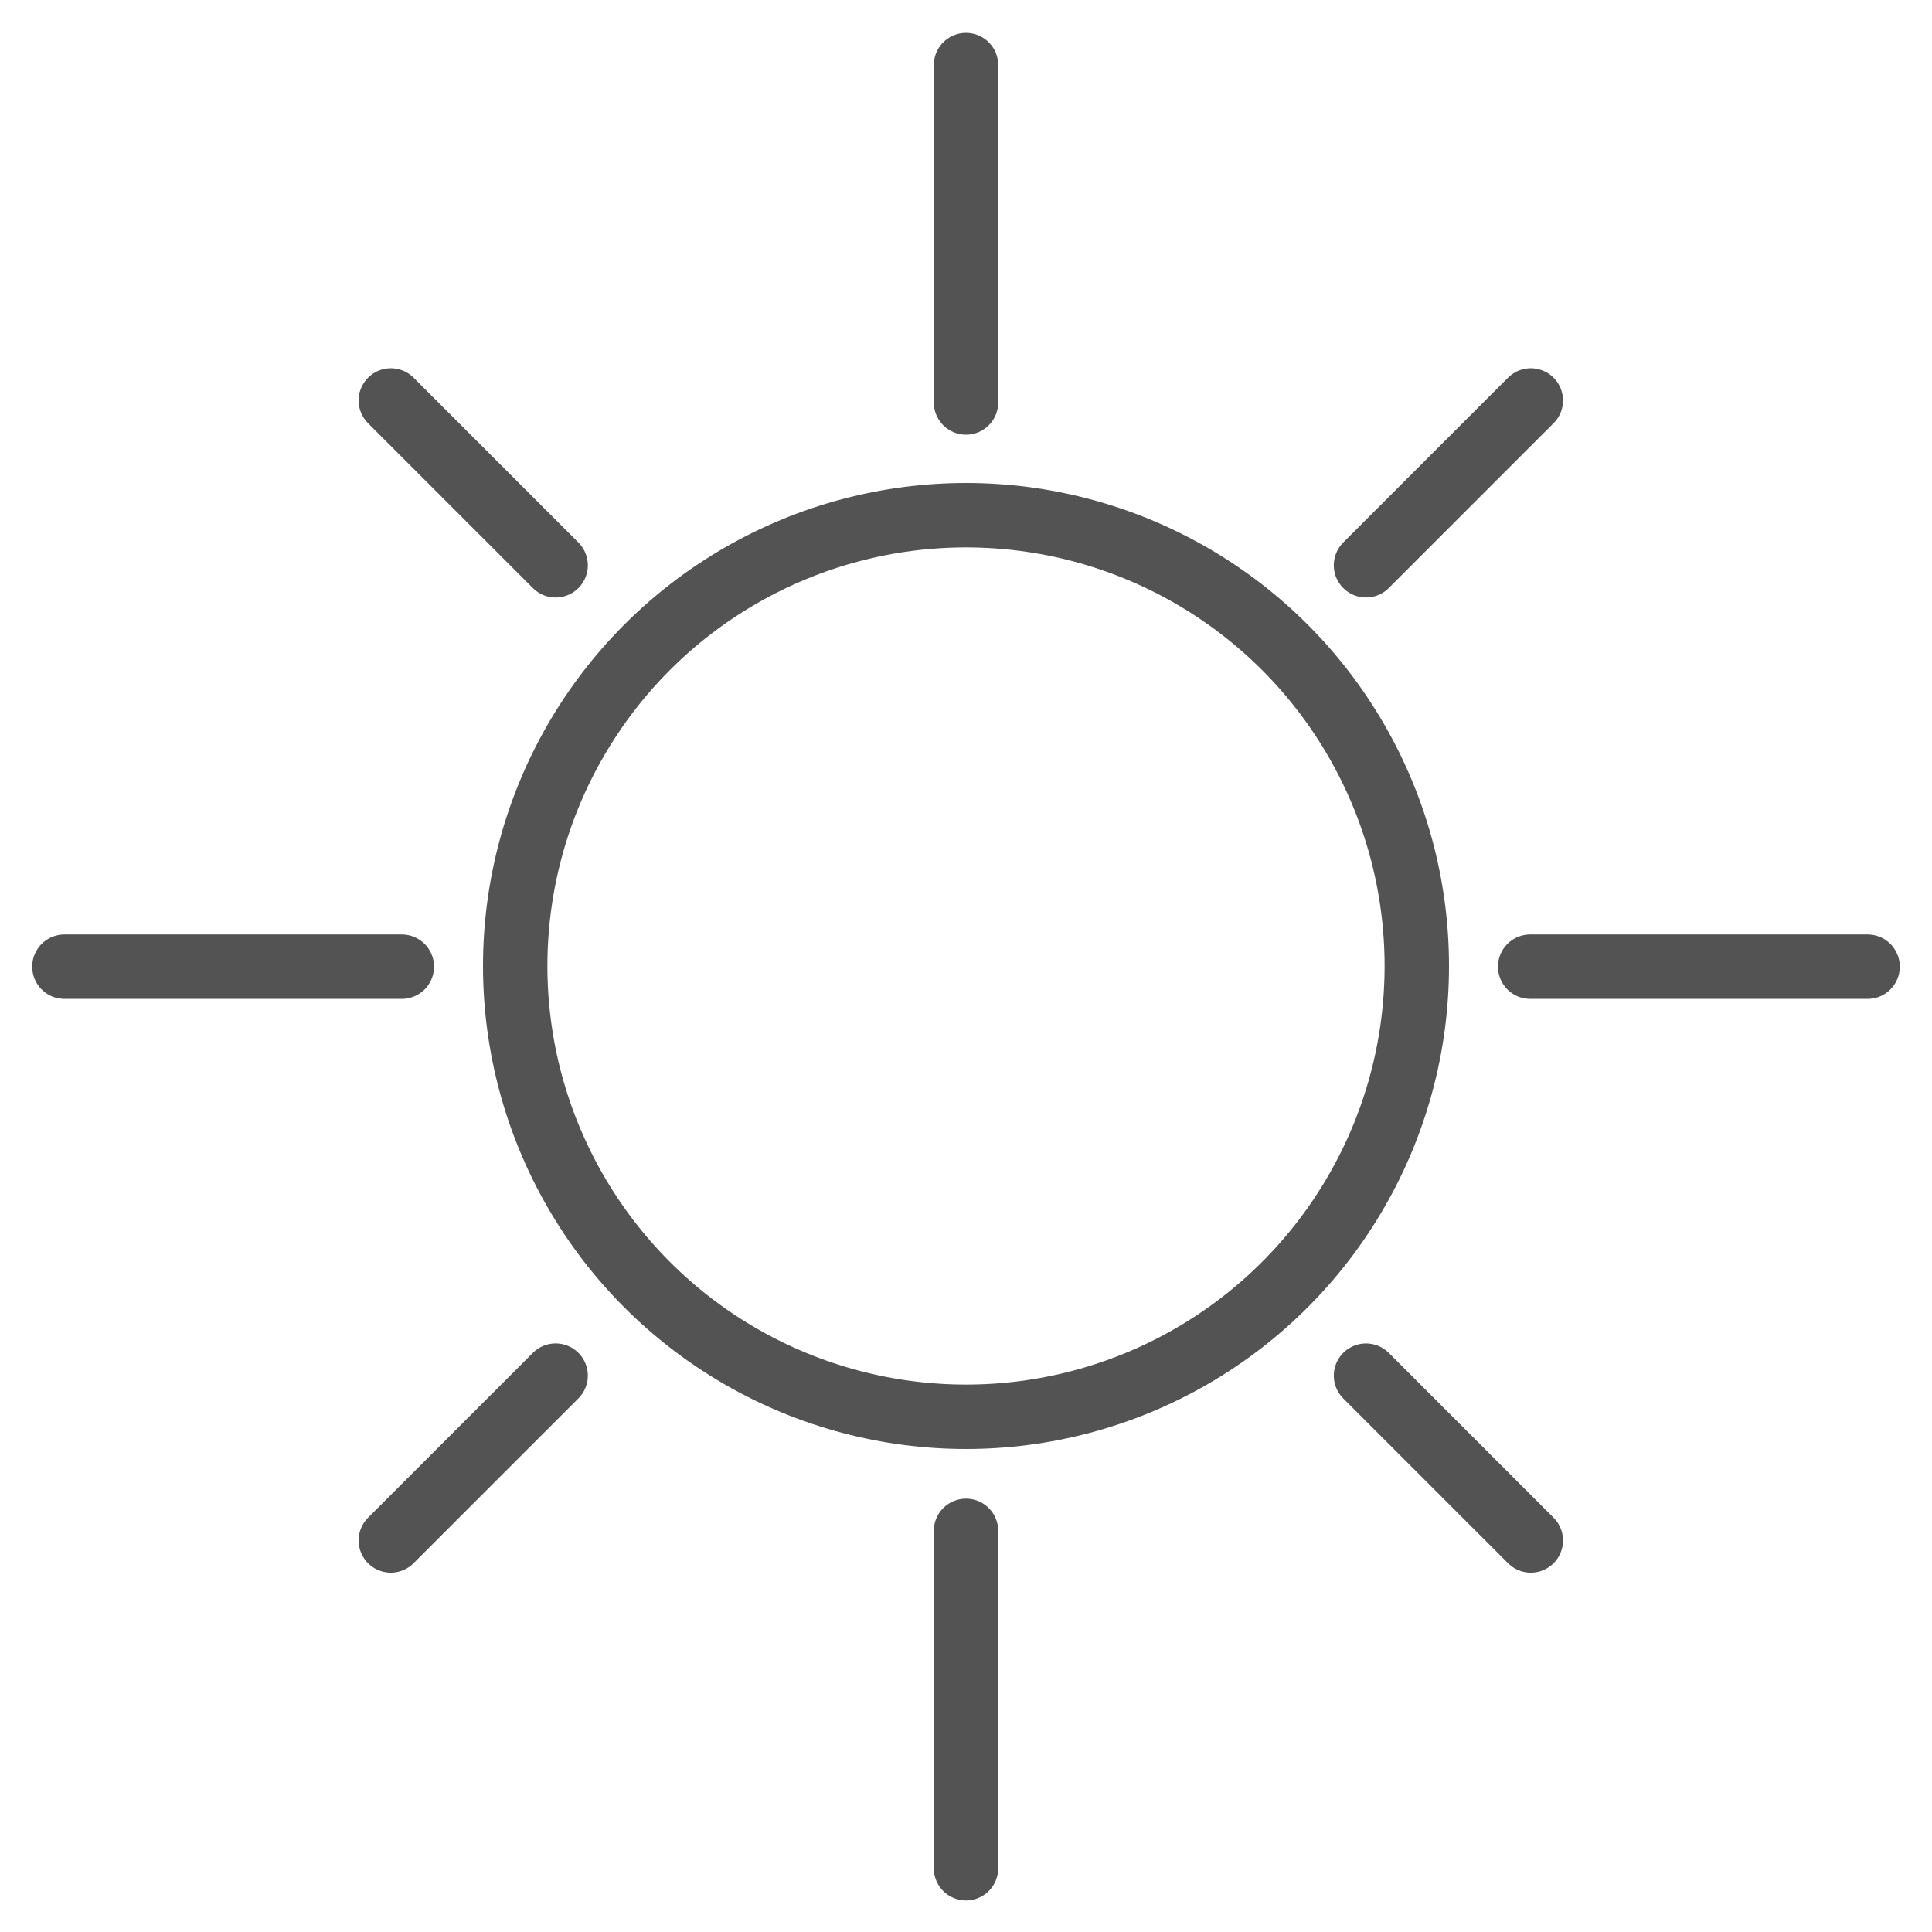 <?xml version="1.0" encoding="UTF-8" standalone="no"?>
<svg width="60px" height="60px" viewBox="0 0 60 60" version="1.1" xmlns="http://www.w3.org/2000/svg" xmlns:xlink="http://www.w3.org/1999/xlink" xmlns:sketch="http://www.bohemiancoding.com/sketch/ns">
    <!-- Generator: Sketch 3.2.2 (9983) - http://www.bohemiancoding.com/sketch -->
    <title>Sun</title>
    <desc>Created with Sketch.</desc>
    <defs></defs>
    <g id="stroked" stroke="none" stroke-width="1" fill="none" fill-rule="evenodd" sketch:type="MSPage">
        <g id="Weather" sketch:type="MSLayerGroup" transform="translate(-6, -116)" stroke="#535353" stroke-width="2" stroke-linecap="round" stroke-linejoin="round">
            <g id="Sun" transform="translate(0, 110)" sketch:type="MSShapeGroup">
                <path d="M35.984,18.416 L35.984,11.178 M53.78,36.212 L61.018,36.212 M35.984,54.007 L35.984,61.246 M18.189,36.212 L10.95,36.212" id="Line" transform="translate(36, 36) rotate(-315) translate(-36, -36) "></path>
                <circle id="Oval-10" cx="36" cy="36" r="14"></circle>
                <path d="M36,18.5 L36,8.021 M53.521,36.021 L64,36.021 M36,53.542 L36,64.021 M18.479,36.021 L8,36.021" id="Line"></path>
            </g>
        </g>
    </g>
</svg>